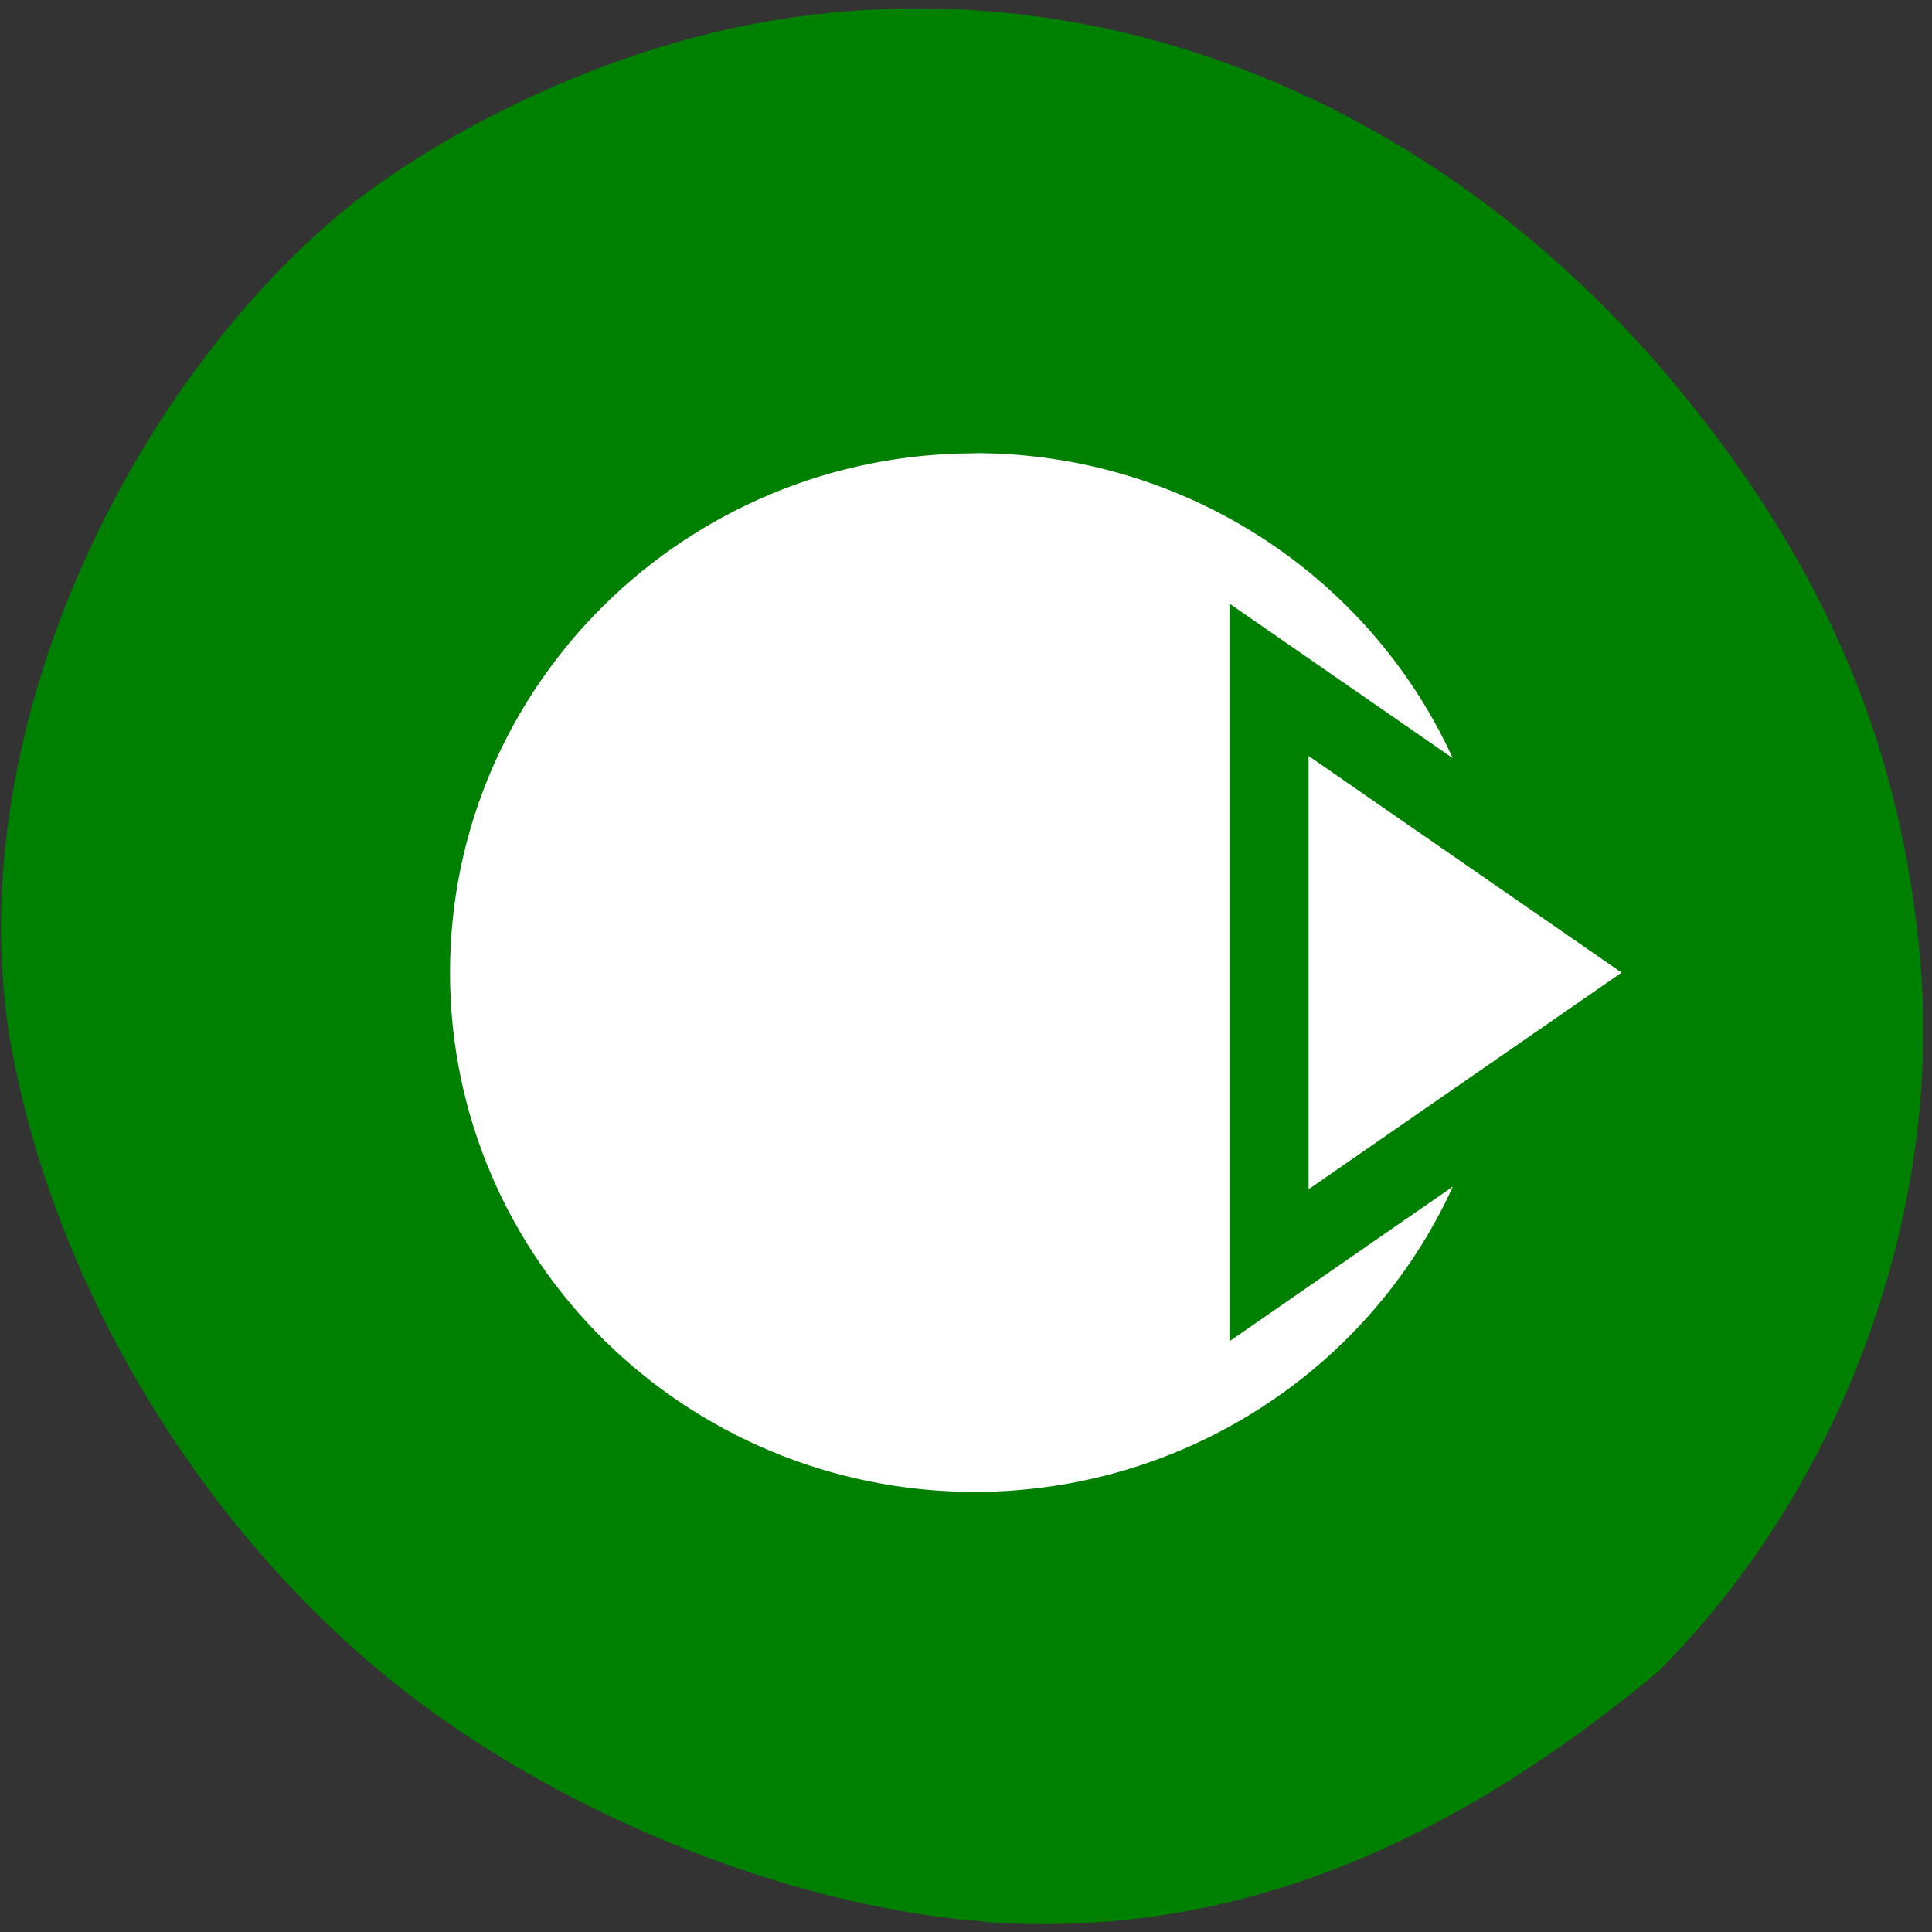 <svg xmlns="http://www.w3.org/2000/svg" viewBox="0 0 48 48"><rect x="0" y="0" width="48" height="48" fill="#333333" stroke="none"/><path d="m 24.453 47.742 c -4.949 -0.383 -10.742 -2.746 -14.781 -6.03 c -4.91 -3.996 -8.5 -10.121 -9.469 -16.16 c -1.148 -7.977 3.484 -16.551 8.715 -20.621 c 2.629 -1.98 6.109 -3.559 9.371 -4.25 c 8.496 -1.797 17.355 1.605 23.43 8.996 c 3.641 4.426 5.527 8.891 5.988 14.172 c 0.551 6.332 -1.953 13.13 -6.523 17.695 c -5.203 4.309 -10.551 6.648 -16.73 6.207" fill="#008000"/><path d="m 24.23 11.262 c -7.207 0 -13.05 5.777 -13.05 12.902 c 0 7.125 5.84 12.902 13.05 12.902 c 5.117 -0.008 9.758 -2.973 11.867 -7.586 l -5.551 3.844 v -18.328 l 5.547 3.84 c -2.109 -4.609 -6.75 -7.574 -11.863 -7.578 m 8.281 7.523 v 10.766 l 7.777 -5.383" fill="#fff"/></svg>